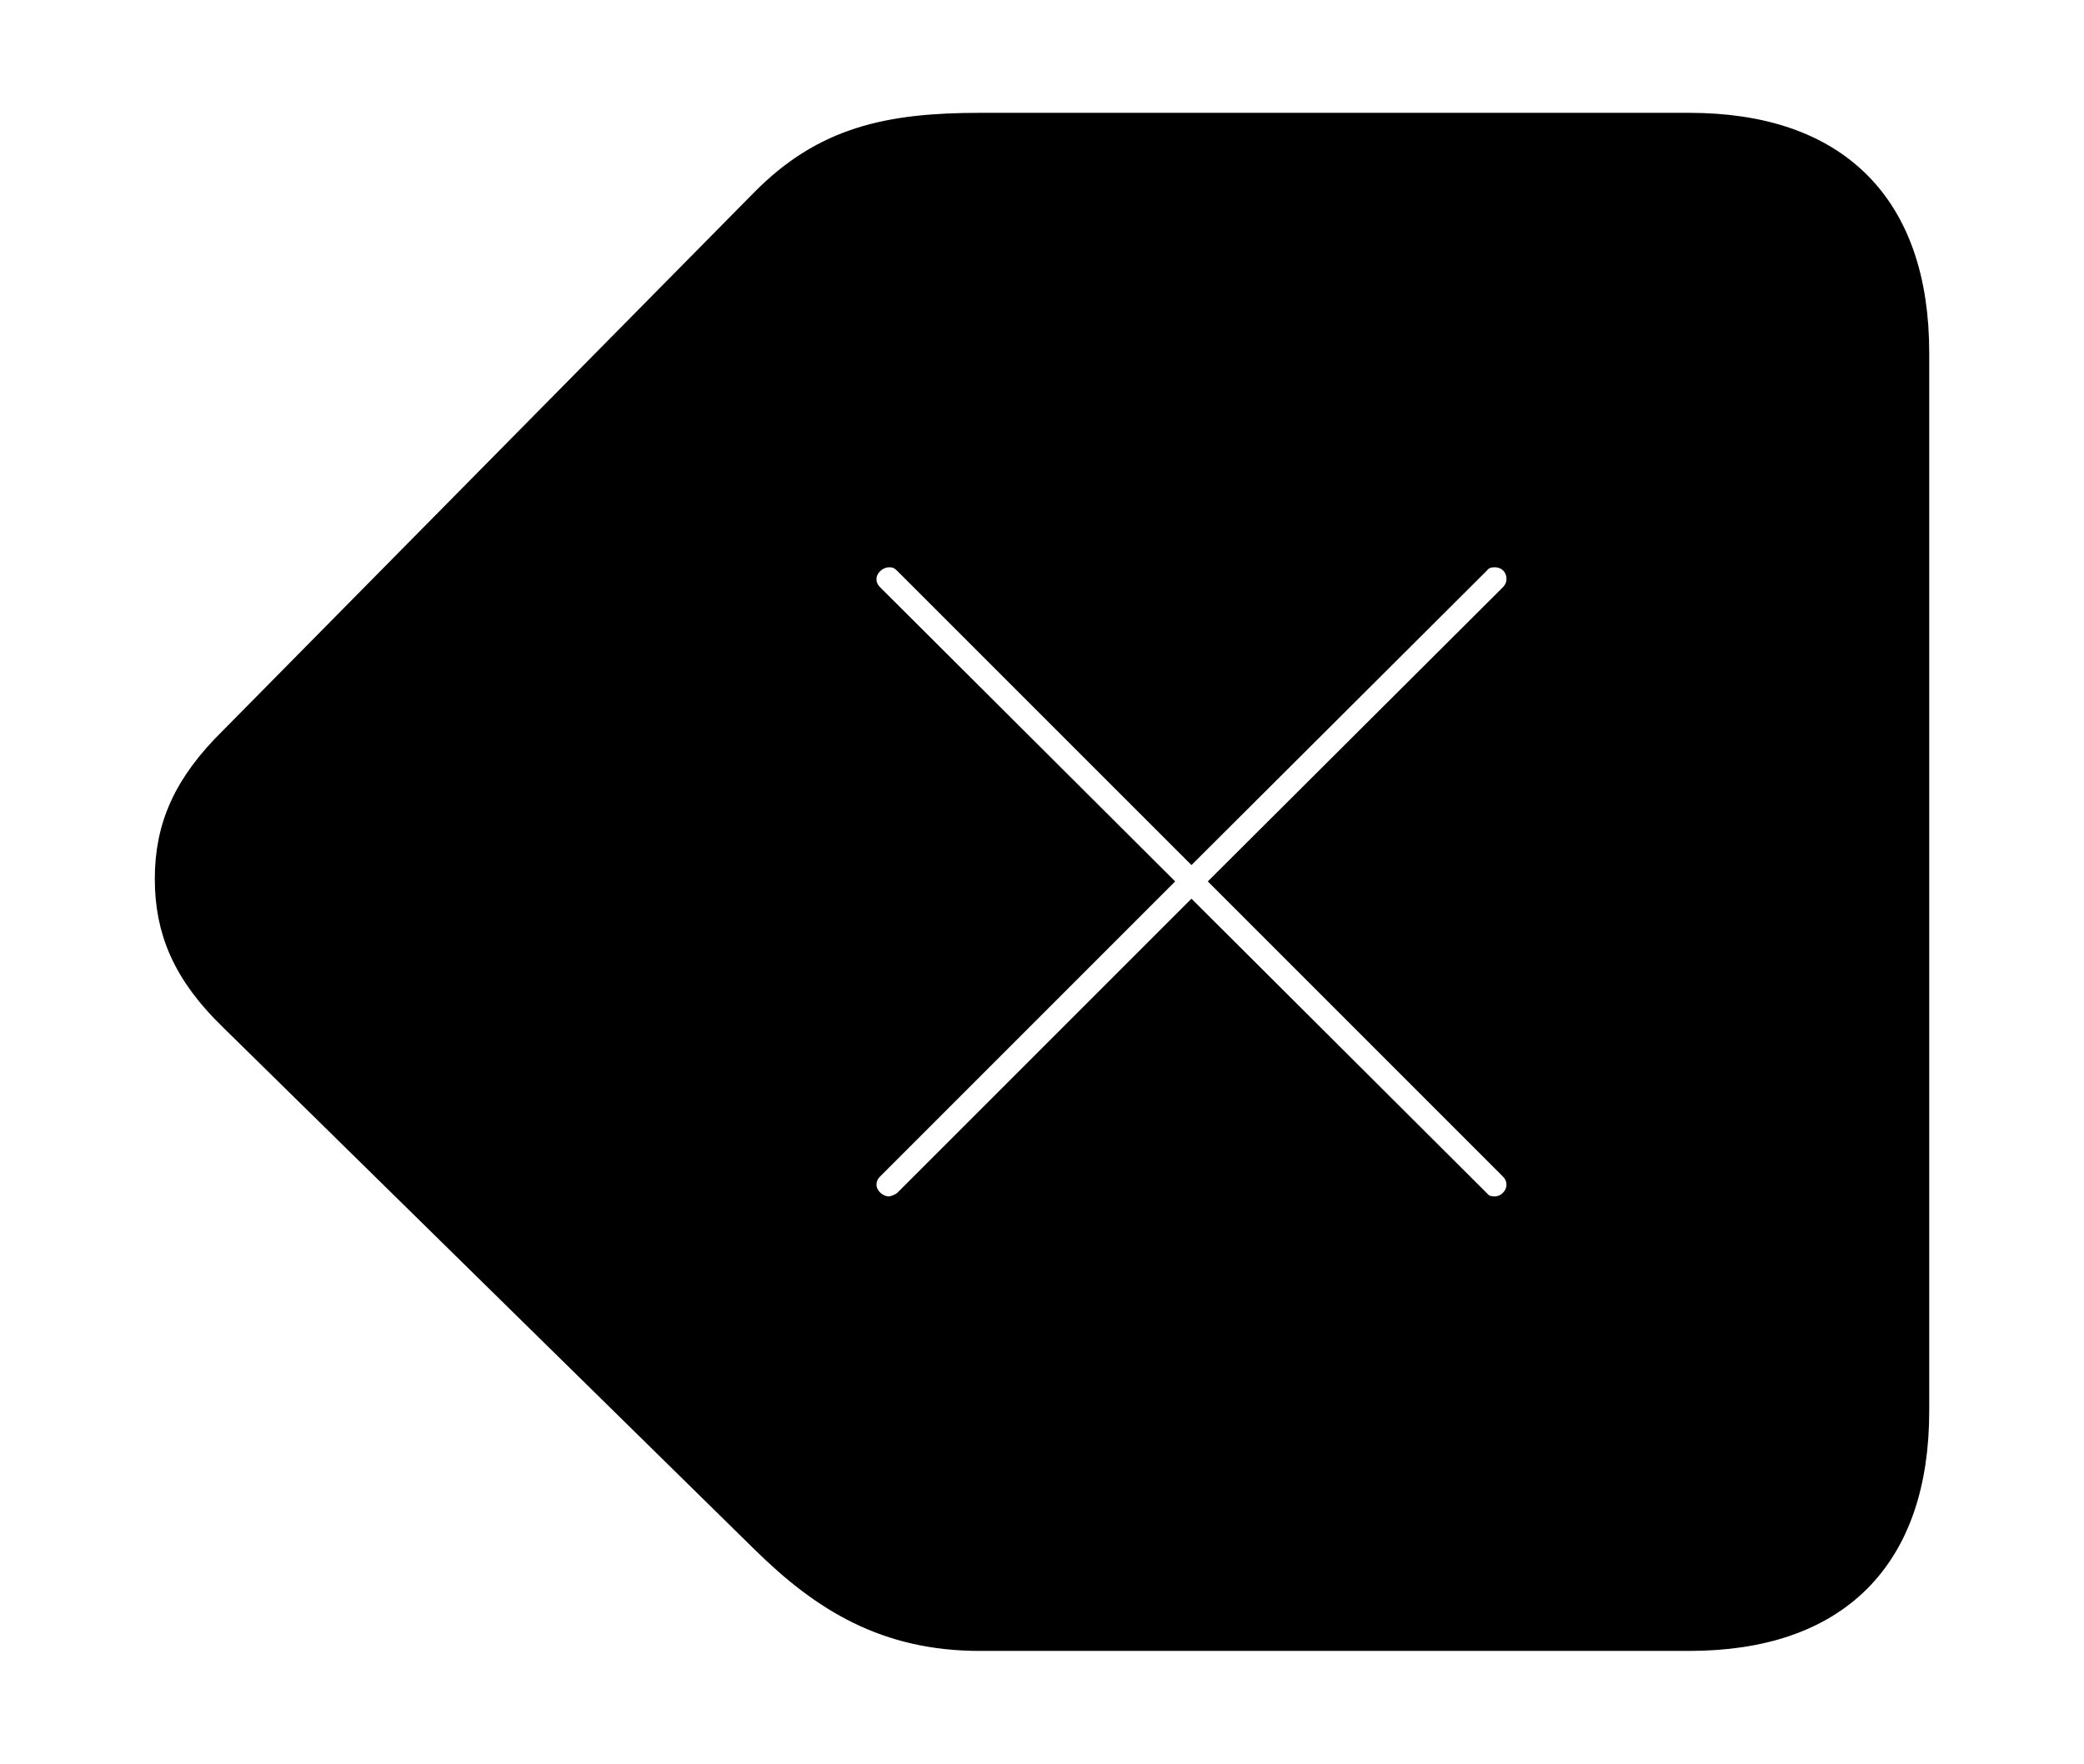 <svg width='52.271px' height='44.236px' direction='ltr' xmlns='http://www.w3.org/2000/svg' version='1.1'>
<g fill-rule='nonzero' transform='scale(1,-1) translate(0,-44.236)'>
<path fill='black' stroke='black' fill-opacity='1.0' stroke-width='1.0' d='
    M 42.367,3.33
    C 45.955,3.33 47.889,5.242 47.889,8.852
    L 47.889,35.385
    C 47.889,38.994 45.955,40.906 42.367,40.906
    L 24.578,40.906
    C 22.301,40.906 20.754,40.562 19.271,39.059
    L 5.951,25.566
    C 4.812,24.449 4.383,23.439 4.383,22.193
    C 4.383,20.969 4.791,19.938 5.951,18.82
    L 19.271,5.736
    C 20.775,4.254 22.301,3.33 24.578,3.33
    Z
    M 37.49,13.729
    C 37.275,13.729 37.082,13.793 36.932,13.965
    L 29.885,20.99
    L 22.859,13.965
    C 22.73,13.836 22.473,13.729 22.301,13.729
    C 21.871,13.729 21.484,14.094 21.484,14.523
    C 21.484,14.738 21.57,14.932 21.721,15.082
    L 28.768,22.129
    L 21.721,29.154
    C 21.57,29.305 21.484,29.498 21.484,29.713
    C 21.484,30.143 21.871,30.508 22.301,30.508
    C 22.516,30.508 22.688,30.443 22.859,30.271
    L 29.885,23.246
    L 36.932,30.271
    C 37.082,30.443 37.275,30.508 37.49,30.508
    C 37.941,30.508 38.285,30.164 38.285,29.713
    C 38.285,29.498 38.199,29.305 38.049,29.154
    L 31.002,22.129
    L 38.049,15.082
    C 38.199,14.932 38.285,14.738 38.285,14.523
    C 38.285,14.094 37.92,13.729 37.49,13.729
    Z
' />
</g>
</svg>